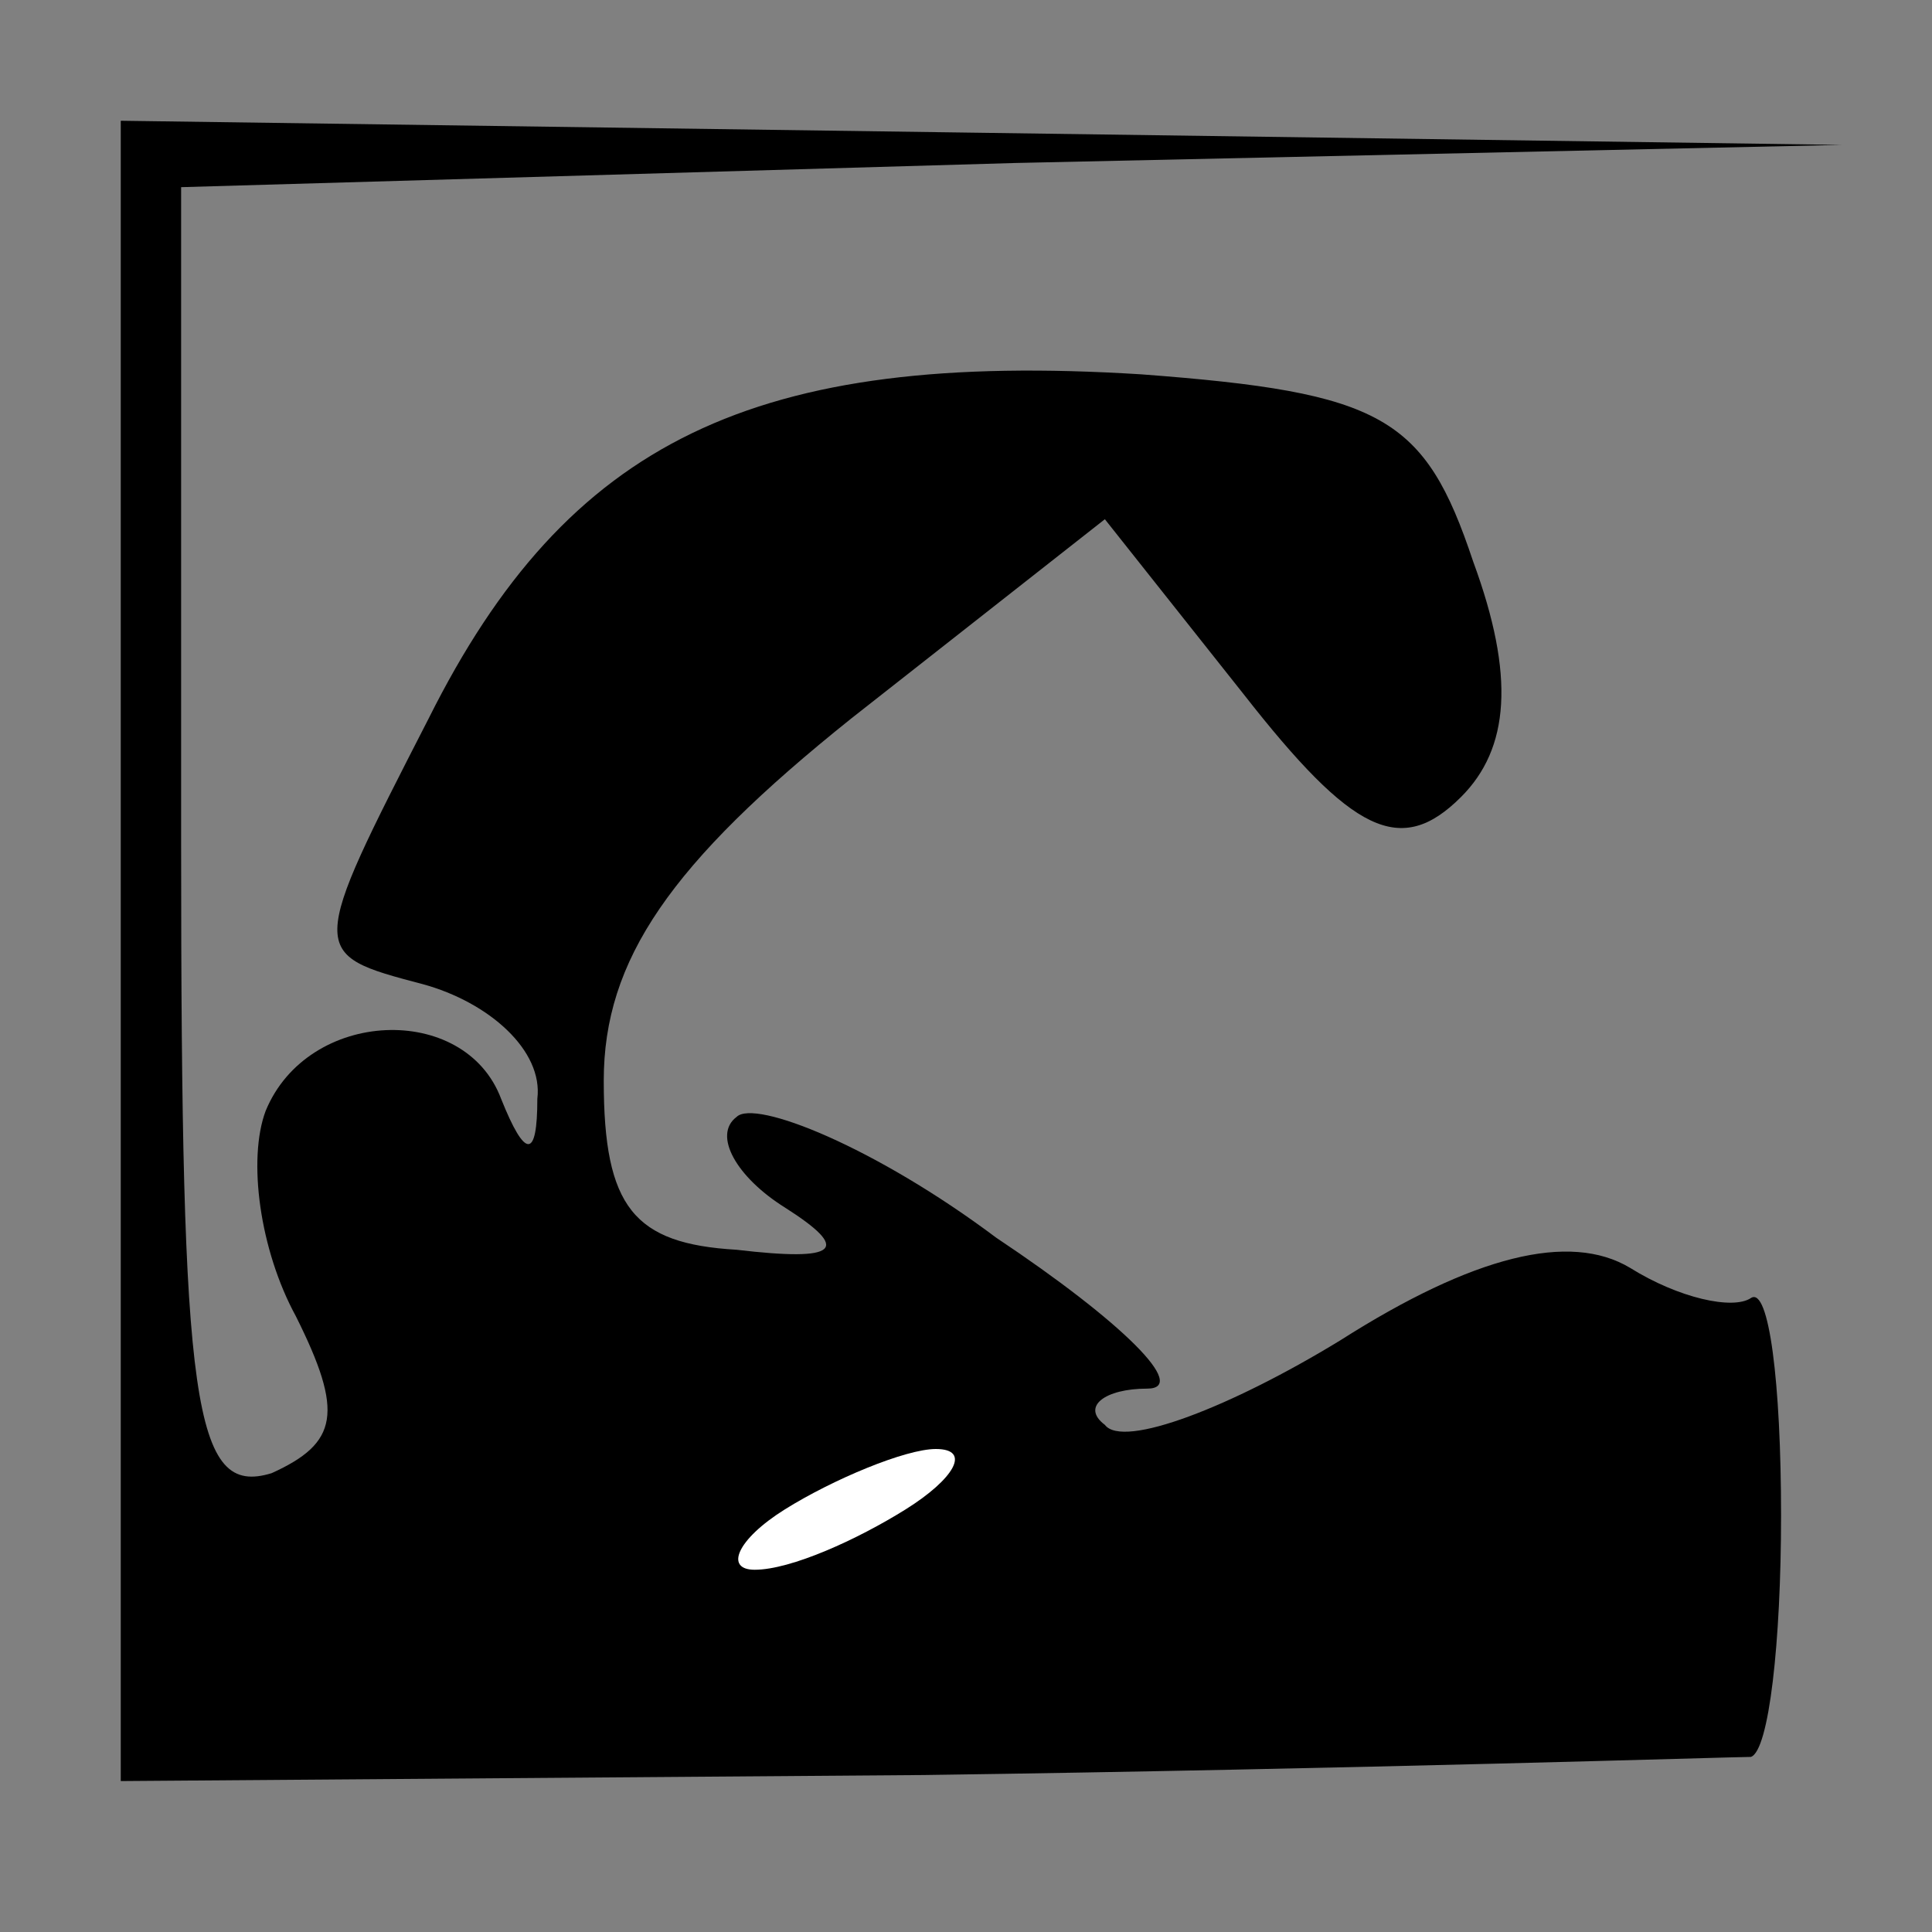 <?xml version="1.0" standalone="no"?>
<!DOCTYPE svg PUBLIC "-//W3C//DTD SVG 20010904//EN"
 "http://www.w3.org/TR/2001/REC-SVG-20010904/DTD/svg10.dtd">
<svg version="1.0" xmlns="http://www.w3.org/2000/svg"
 width="32pt" height="32pt" viewBox="0 0 32 32"
 preserveAspectRatio="xMidYMid meet">
<rect x="0" y="0" width="32" height="32" fill="#808080" stroke="none"/>
<g transform="translate(0,32) scale(0.1,-0.1)"
fill="#000000" stroke="none">
<path fill="#000000" stroke="none" d="M20 162 l0 -137 133 1 c72 1 134 3 137
3 3 1 5 19 5 40 0 22 -2 38 -5 36 -3 -2 -12 0 -20 5 -10 6 -26 2 -48 -12 -18
-11 -36 -18 -39 -14 -4 3 0 6 7 6 7 0 -4 11 -25 25 -20 15 -40 23 -43 20 -4
-3 0 -10 8 -15 11 -7 9 -9 -8 -7 -17 1 -22 7 -22 28 0 20 11 36 41 60 l42 33
23 -29 c18 -23 26 -27 36 -17 8 8 9 20 2 39 -8 24 -15 28 -55 31 -64 4 -95
-11 -118 -57 -20 -39 -20 -39 -1 -44 11 -3 20 -11 19 -19 0 -10 -2 -10 -6 0
-6 16 -32 15 -39 -2 -3 -8 -1 -23 5 -34 8 -16 7 -21 -4 -26 -13 -4 -15 11 -15
104 l0 109 138 4 137 3 -142 2 -143 2 0 -138z"/>
<path fill="#ffffff" stroke="none" d="M150 70 c-8 -5 -19 -10 -25 -10 -5 0
-3 5 5 10 8 5 20 10 25 10 6 0 3 -5 -5 -10z"/>
</g>
</svg>
